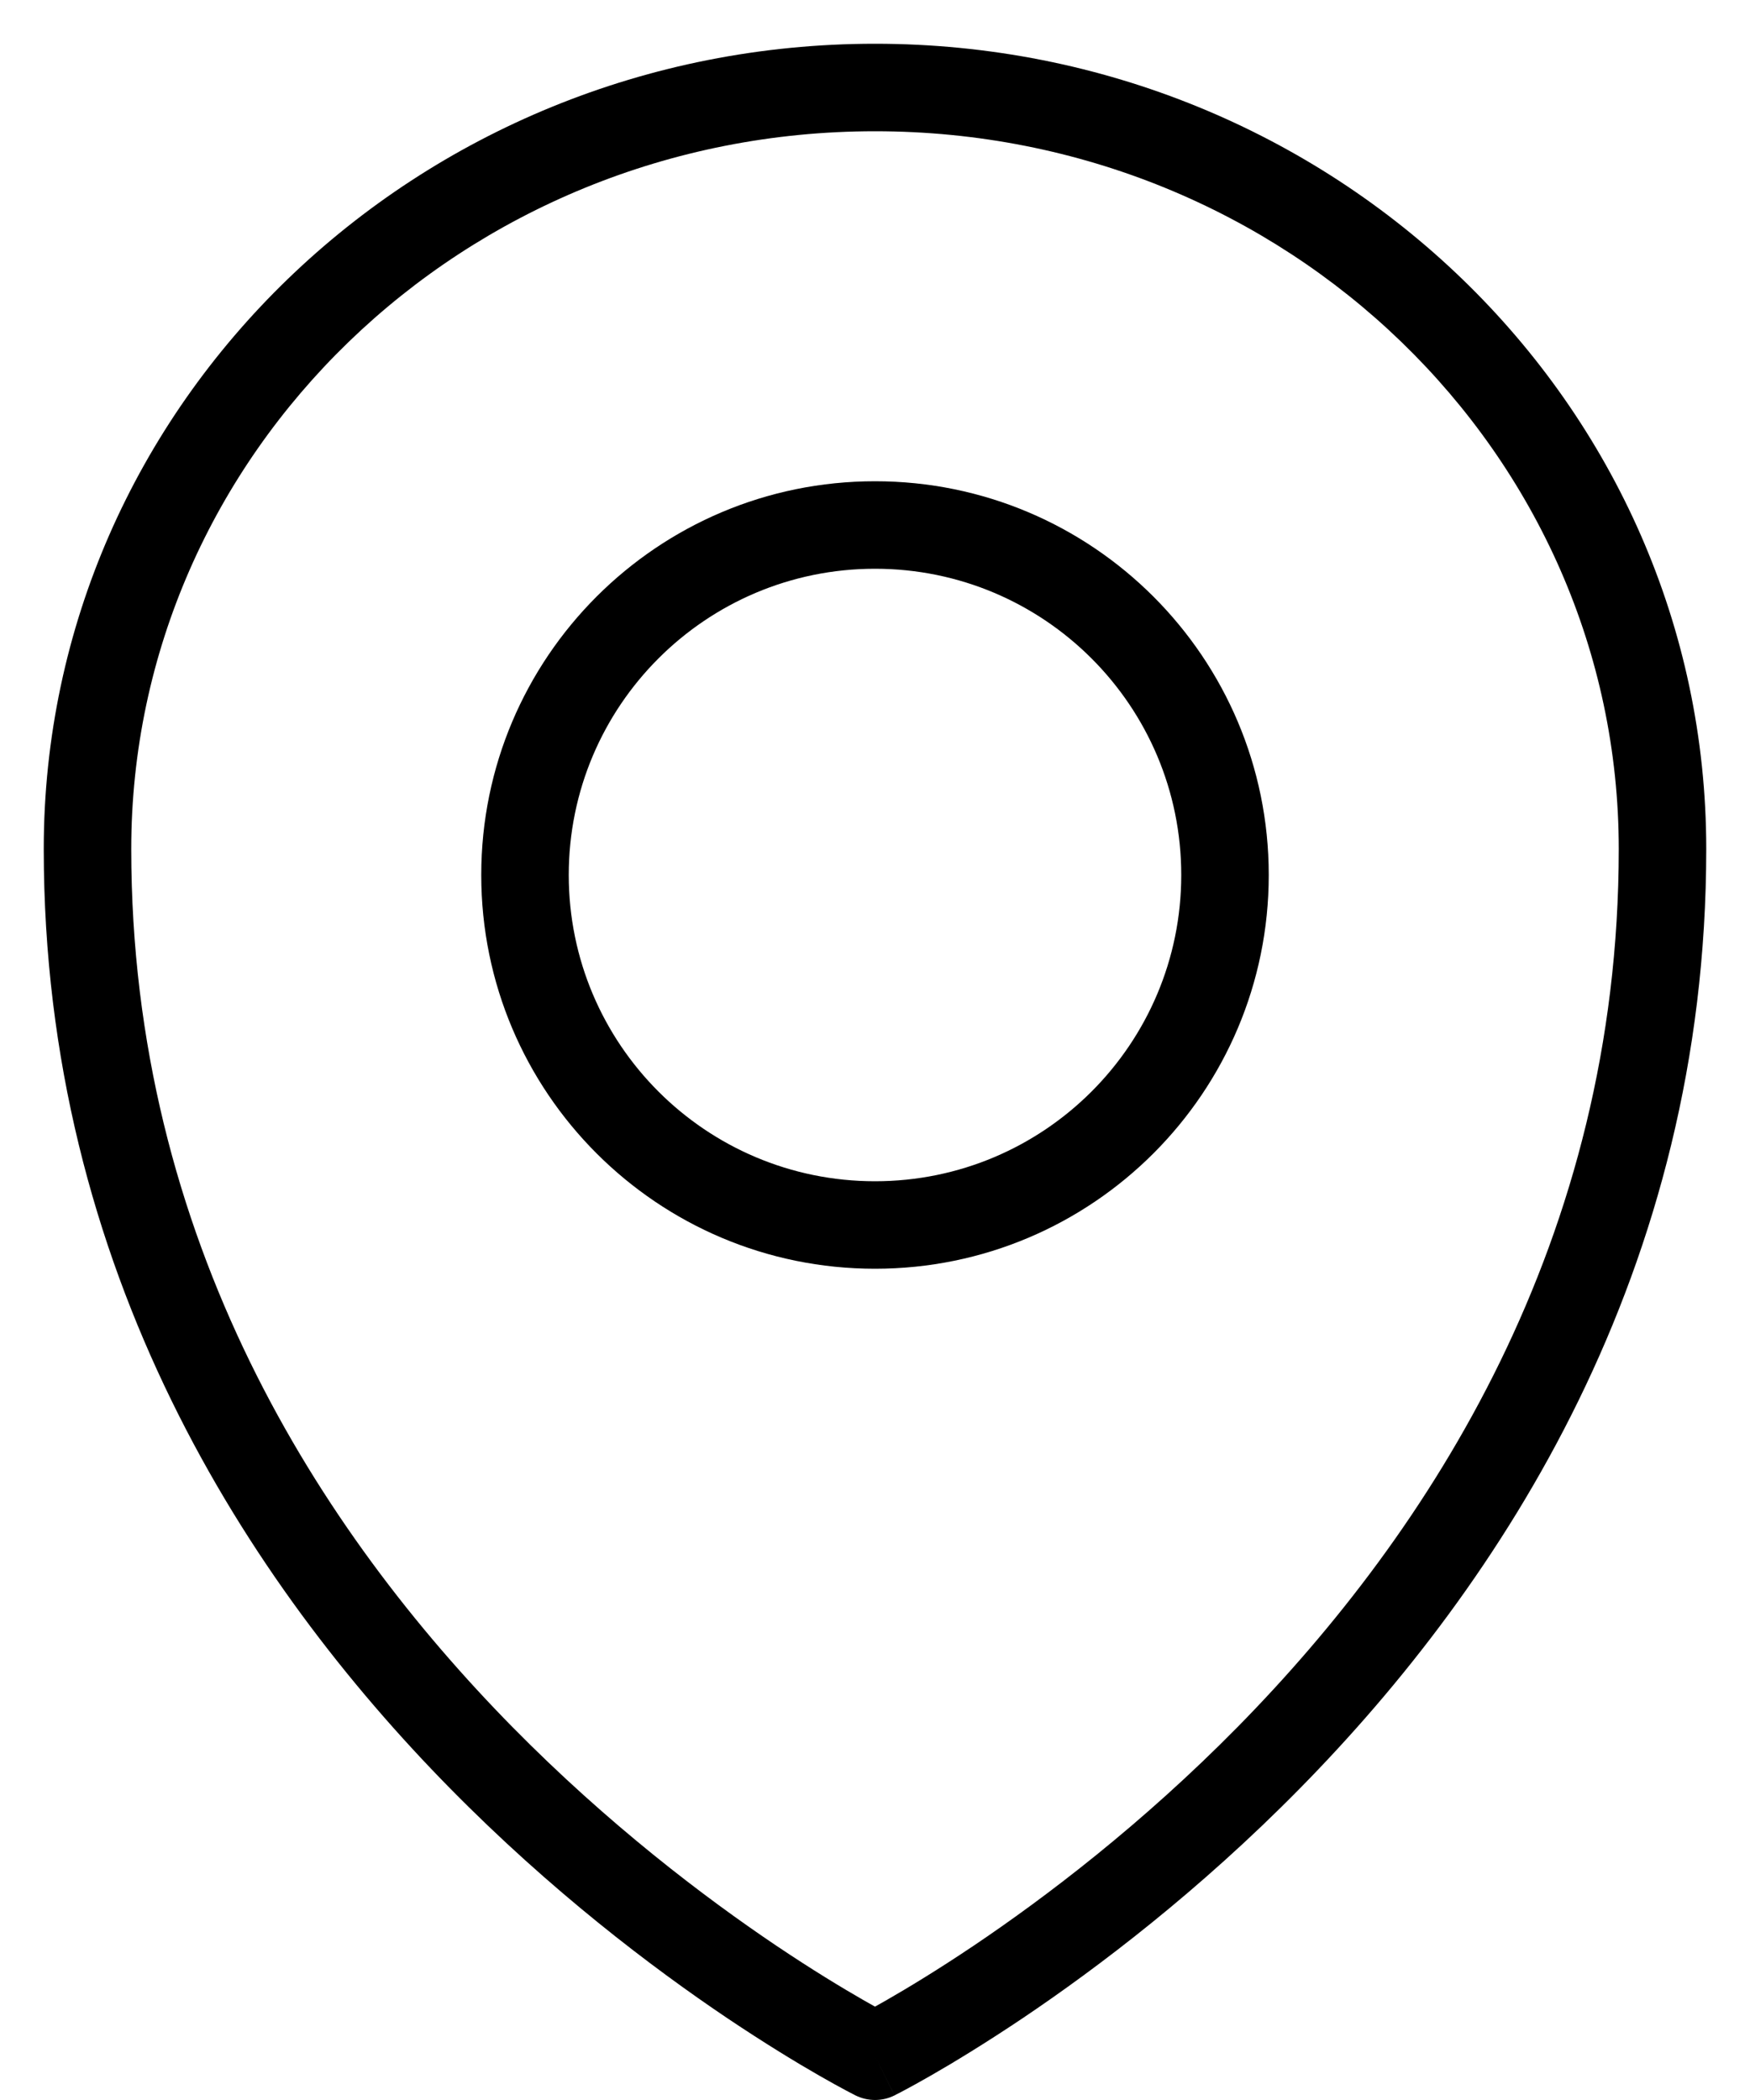<svg width="20" height="24" viewBox="0 0 20 24" fill="none" xmlns="http://www.w3.org/2000/svg">
<path fill-rule="evenodd" clip-rule="evenodd" d="M10 5.5C7.515 5.5 5.5 7.515 5.5 10C5.5 12.485 7.515 14.5 10 14.5C12.485 14.5 14.5 12.485 14.5 10C14.5 7.515 12.485 5.5 10 5.5ZM6.5 10C6.5 8.067 8.067 6.5 10 6.5C11.933 6.5 13.5 8.067 13.5 10C13.5 11.933 11.933 13.5 10 13.5C8.067 13.5 6.5 11.933 6.5 10Z" fill="black"/>
<path fill-rule="evenodd" clip-rule="evenodd" d="M9.776 23.947C9.776 23.947 9.776 23.947 10 23.5L9.776 23.947C9.917 24.017 10.083 24.018 10.224 23.947L10 23.5C10.224 23.947 10.223 23.947 10.224 23.947L10.225 23.947L10.227 23.946L10.233 23.942L10.255 23.931C10.274 23.921 10.302 23.907 10.337 23.888C10.407 23.851 10.508 23.795 10.636 23.722C10.891 23.576 11.252 23.357 11.685 23.067C12.55 22.485 13.703 21.611 14.856 20.439C17.163 18.094 19.5 14.526 19.5 9.703C19.5 4.604 15.231 0.5 10 0.5C4.769 0.5 0.5 4.604 0.5 9.703C0.5 14.526 2.837 18.094 5.144 20.439C6.297 21.611 7.45 22.485 8.315 23.067C8.748 23.357 9.109 23.576 9.364 23.722C9.492 23.795 9.593 23.851 9.663 23.888C9.698 23.907 9.726 23.921 9.745 23.931L9.767 23.942L9.773 23.946L9.776 23.947ZM1.5 9.703C1.5 5.188 5.29 1.5 10 1.5C14.71 1.5 18.5 5.188 18.5 9.703C18.5 14.177 16.337 17.507 14.144 19.737C13.047 20.851 11.95 21.683 11.127 22.237C10.716 22.513 10.375 22.719 10.138 22.855C10.087 22.884 10.041 22.91 10 22.933C9.959 22.91 9.913 22.884 9.862 22.855C9.625 22.719 9.284 22.513 8.873 22.237C8.05 21.683 6.953 20.851 5.856 19.737C3.663 17.507 1.5 14.177 1.5 9.703Z" fill="black"/>
</svg>
